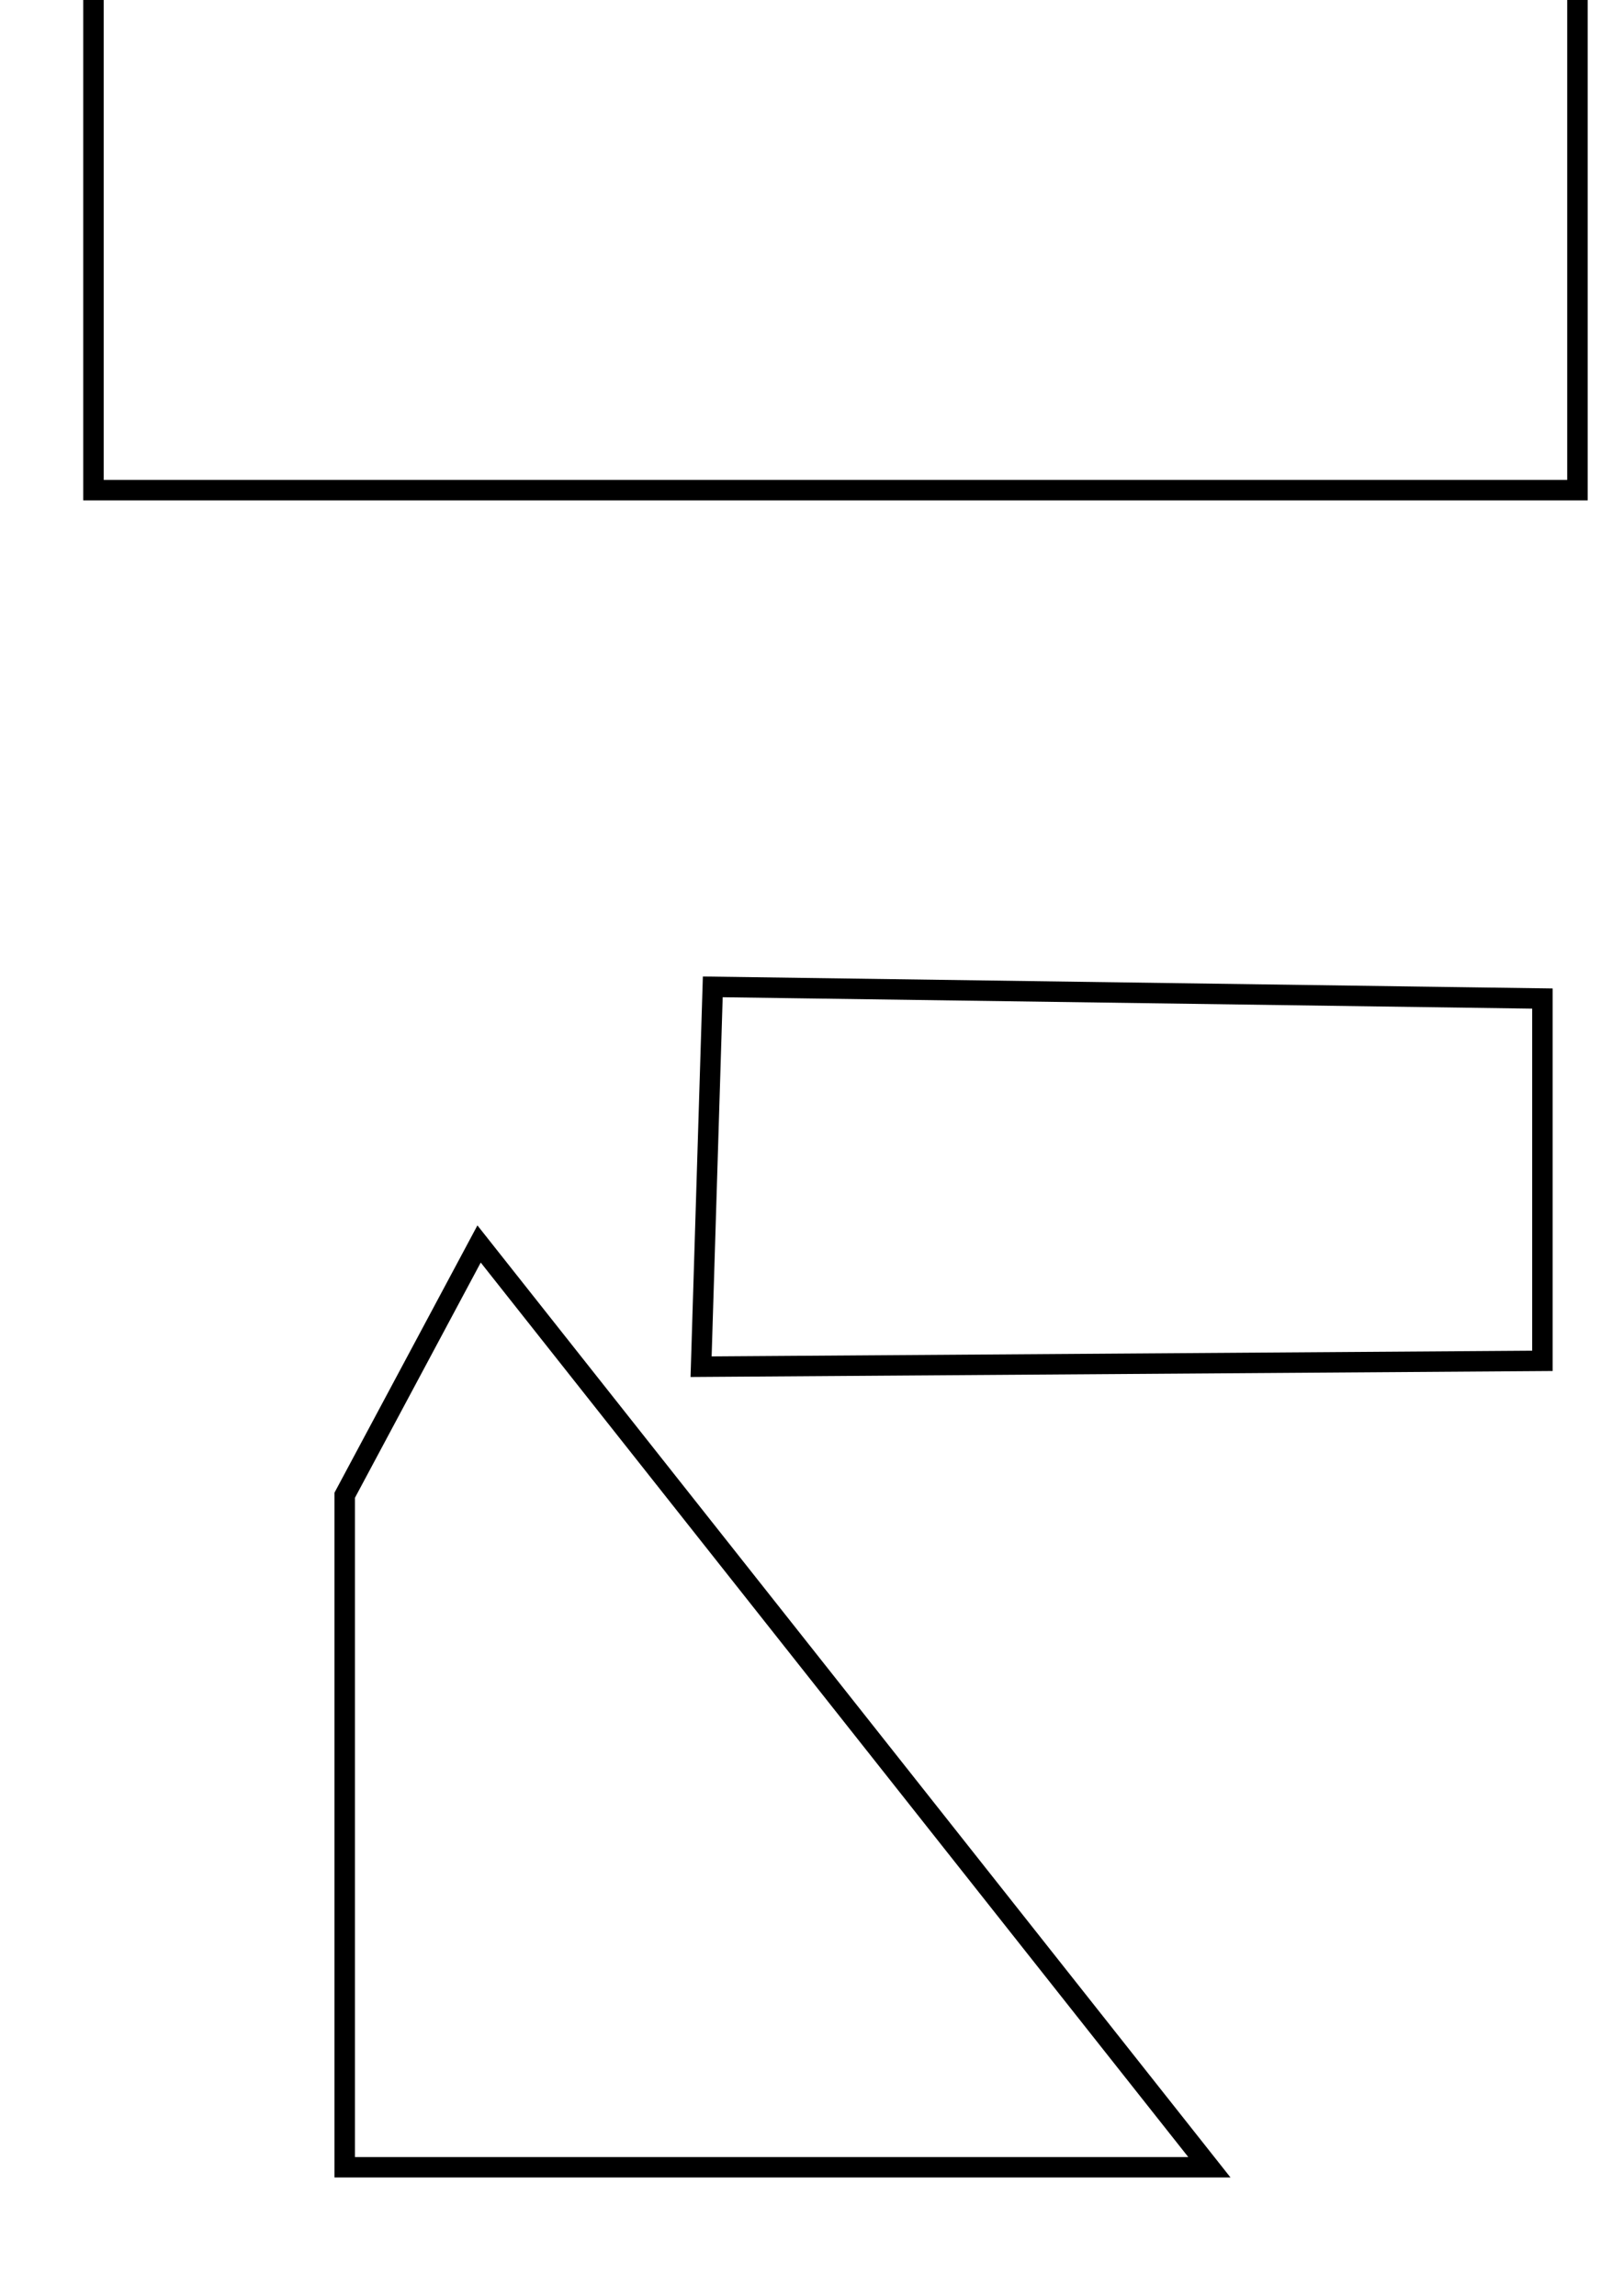 <?xml version="1.0" encoding="UTF-8" standalone="no"?>
<!-- Created with Inkscape (http://www.inkscape.org/) -->

<svg
   xmlns:dc="http://purl.org/dc/elements/1.1/"
   xmlns:cc="http://creativecommons.org/ns#"
   xmlns:rdf="http://www.w3.org/1999/02/22-rdf-syntax-ns#"
   xmlns:svg="http://www.w3.org/2000/svg"
   xmlns="http://www.w3.org/2000/svg"
   xmlns:sodipodi="http://sodipodi.sourceforge.net/DTD/sodipodi-0.dtd"
   xmlns:inkscape="http://www.inkscape.org/namespaces/inkscape"
   width="210mm"
   height="297mm"
   viewBox="0 0 210 297"
   version="1.1"
   id="svg8"
   inkscape:version="0.92.4 (5da689c313, 2019-01-14)"
   sodipodi:docname="dibujo.svg">
  <defs
     id="defs2" />
  <sodipodi:namedview
     id="base"
     pagecolor="#ffffff"
     bordercolor="#666666"
     borderopacity="1.0"
     inkscape:pageopacity="0.0"
     inkscape:pageshadow="2"
     inkscape:zoom="0.35"
     inkscape:cx="-346.29654"
     inkscape:cy="679.63997"
     inkscape:document-units="mm"
     inkscape:current-layer="layer1"
     showgrid="false"
     inkscape:window-width="1366"
     inkscape:window-height="713"
     inkscape:window-x="0"
     inkscape:window-y="0"
     inkscape:window-maximized="1" />
  <g
     inkscape:label="Capa 1"
     inkscape:groupmode="layer"
     id="layer1">
    <path
       style="fill:none;stroke:#000000;stroke-width:2.646;stroke-miterlimit:4;stroke-dasharray:none;stroke-opacity:1"
       d="M 12.095,-10.673 H 204.107 V 63.411 H 12.095 Z"
       id="rectangulo11"
       inkscape:label="#rect10" />
    <path
       style="fill:none;stroke:#000000;stroke-width:2.646;stroke-miterlimit:4;stroke-dasharray:none;stroke-opacity:1"
       d="M 44.601,193.435 61.988,160.929 156.482,280.369 H 44.601 Z"
       id="rect4520"
       inkscape:connector-curvature="0"
       sodipodi:nodetypes="ccccc" />
    <path
       style="fill:none;stroke:#000000;stroke-width:2.646;stroke-miterlimit:4;stroke-dasharray:none;stroke-opacity:1"
       d="m 92.226,127.667 107.345,1.512 0,46.869 -108.857,0.756 z"
       id="rect4522"
       inkscape:connector-curvature="0"
       sodipodi:nodetypes="ccccc" />
    <path
       style="fill:none;stroke:#000000;stroke-width:2.646;stroke-miterlimit:4;stroke-dasharray:none;stroke-opacity:1"
       d="m -177.649,55.851 h 99.786 V 155.637 h -99.786 z"
       id="rect4525" />
  </g>
</svg>
